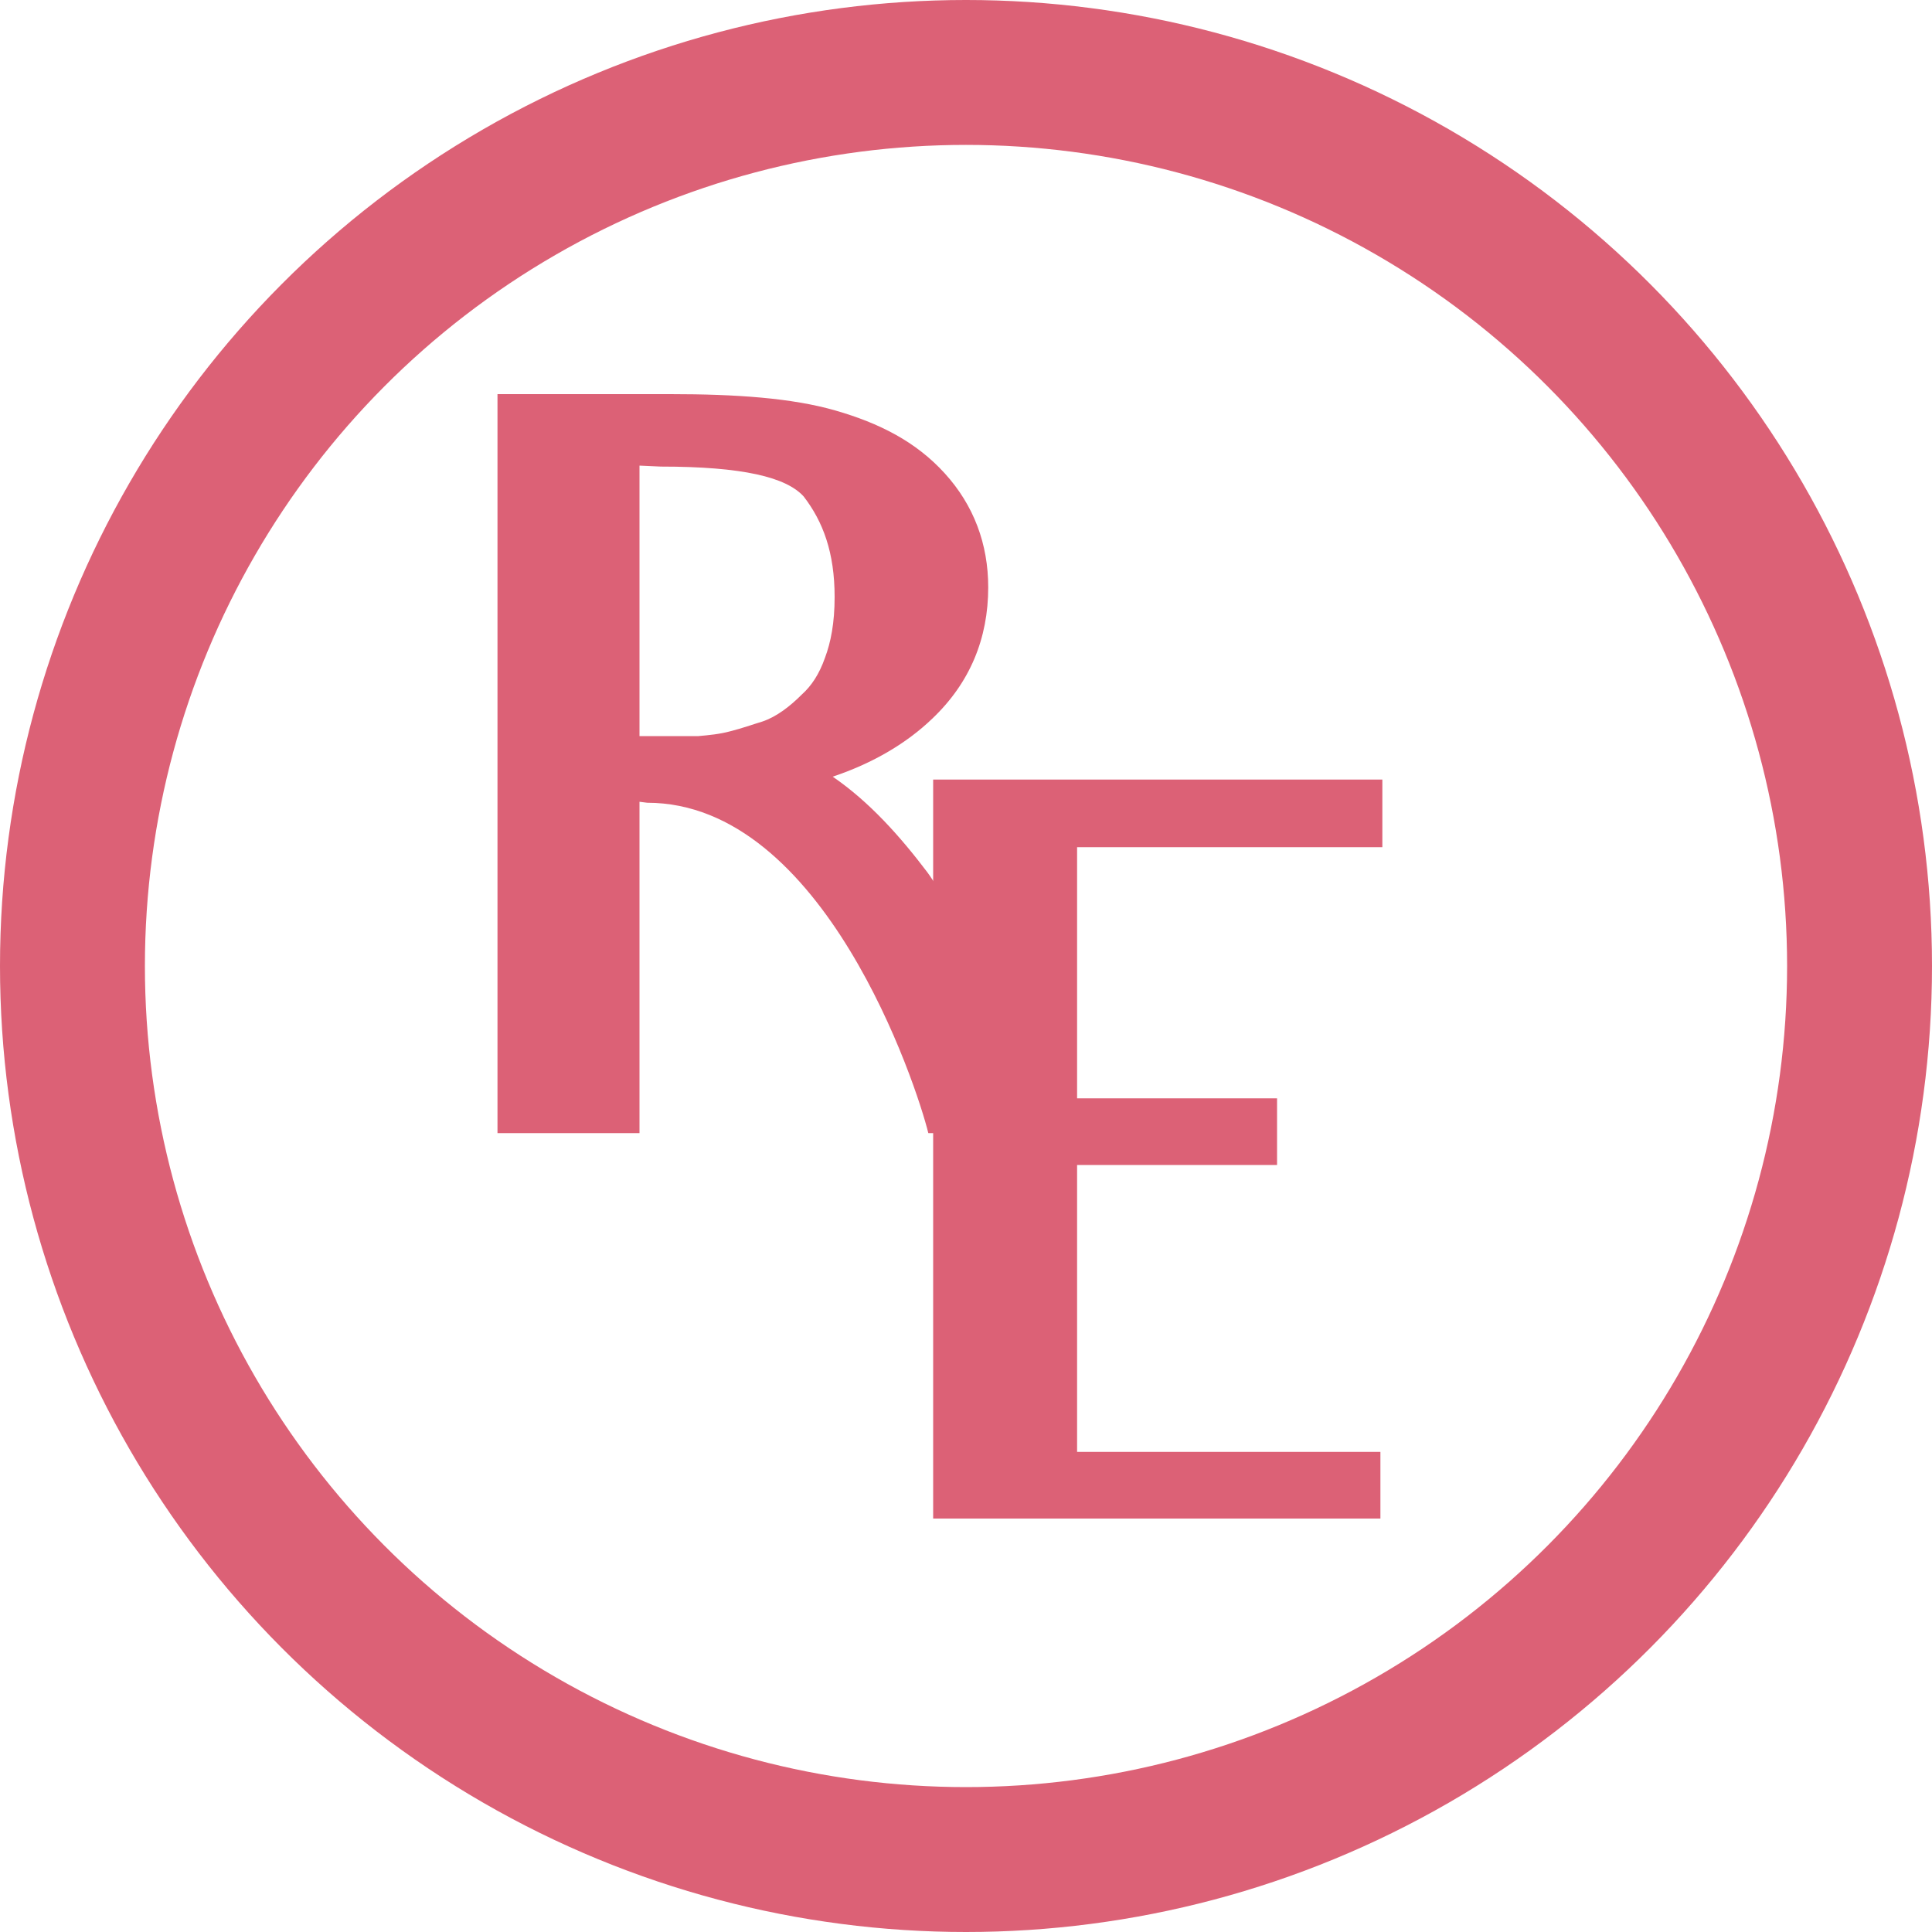 <svg width="40" height="40" viewBox="0 0 40 40" fill="none" xmlns="http://www.w3.org/2000/svg">
<circle cx="20" cy="20" r="18.5" stroke="#DC6176" stroke-width="3"/>
<path d="M16.64 10.28C17.04 10.8 17.28 11.44 17.28 12.36C17.28 12.9 17.2 13.3 17.08 13.62C16.96 13.96 16.8 14.2 16.6 14.38C16.36 14.62 16.08 14.84 15.78 14.94C15.58 15 15.36 15.08 15.12 15.14C14.9 15.2 14.68 15.22 14.46 15.24H13.24V9.64L13.68 9.66C15.38 9.66 16.28 9.88 16.64 10.28ZM17.24 16.08C18.08 15.8 18.78 15.38 19.3 14.88C20.08 14.14 20.46 13.22 20.46 12.16C20.46 11.26 20.16 10.46 19.56 9.8C18.96 9.14 18.2 8.76 17.3 8.5C16.4 8.24 15.24 8.16 13.88 8.16H10.3V12.22V19.18V23.46H13.24V19.18V16.6L13.4 16.62C17.06 16.62 18.98 22.48 19.22 23.46H21.88C20.3 19.54 19.2 18.06 19.2 18.06C18.64 17.32 18 16.6 17.24 16.08Z" fill="#DC6176"/>
<path d="M28.62 17.54V16.14H19.32V20.16V25.44V26.3V27.3V31.44H28.58V30.06H23.72H22.3V27.3V26.3V25.76V25.44V24.12H23.36H26.44V22.74H23.3H22.3V20.6V20.18V17.54H23.76H28.62Z" fill="#DC6176"/>
</svg>
